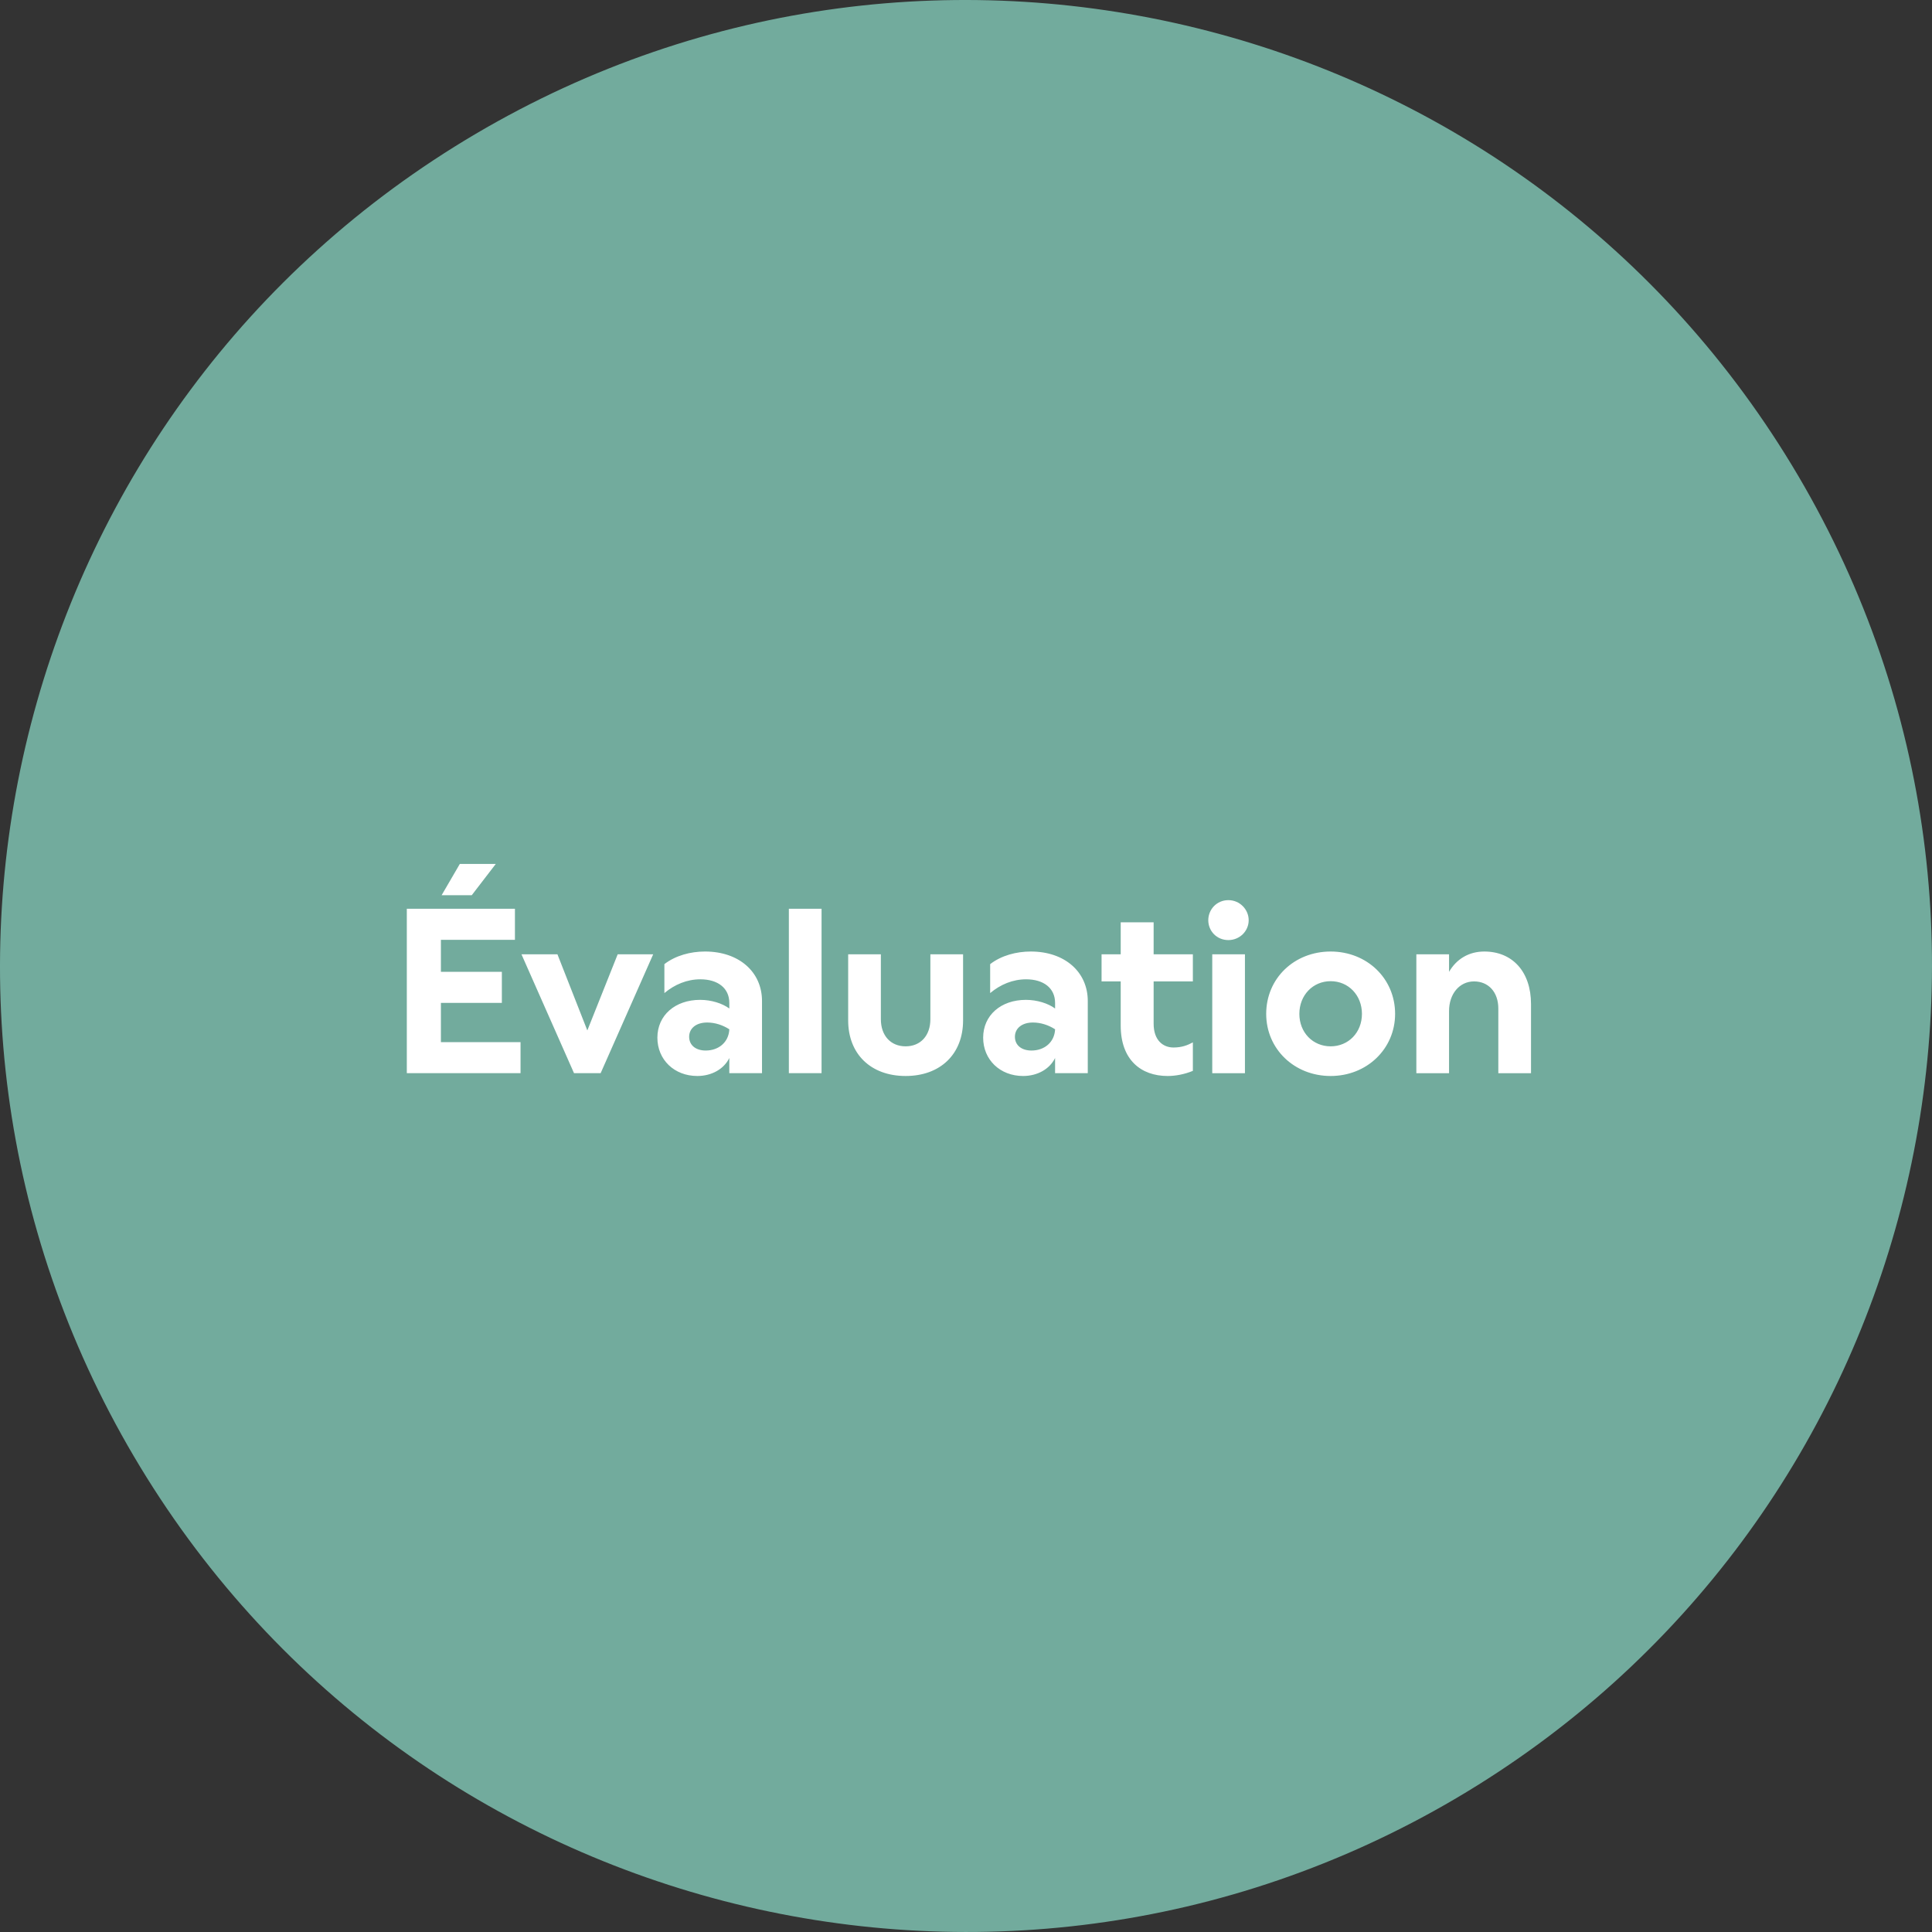 <?xml version="1.0" encoding="UTF-8"?>
<svg id="Calque_2" data-name="Calque 2" xmlns="http://www.w3.org/2000/svg" viewBox="0 0 273.012 273.012">
  <rect x="0" y="0" width="273.012" height="273.012" fill="#333333" stroke="none"/>
  <g id="Calque_1-2" data-name="Calque 1">
    <g>
      <path d="m18.907,205.777c38.257,64.948,121.922,86.585,186.87,48.328,64.948-38.257,86.585-121.922,48.328-186.87C215.847,2.287,132.183-19.35,67.235,18.907,2.287,57.164-19.35,140.829,18.907,205.777" style="fill: #72ab9d; stroke-width: 0px;"/>
      <path d="m204.766,134.856h-4.62v16.797h4.62v-8.778c0-2.442,1.485-4.191,3.531-4.191,2.046,0,3.432,1.518,3.432,3.828v9.141h4.62v-9.768c0-4.587-2.64-7.425-6.6-7.425-2.178,0-3.927,1.056-4.983,2.871v-2.475Zm-21.153,8.415c0-2.64,1.914-4.62,4.422-4.62,2.508,0,4.422,1.98,4.422,4.62s-1.914,4.587-4.422,4.587c-2.508,0-4.422-1.947-4.422-4.587m4.422,8.778c5.115,0,9.108-3.828,9.108-8.778,0-5.016-3.993-8.811-9.108-8.811-5.148,0-9.108,3.795-9.108,8.811,0,4.95,3.96,8.778,9.108,8.778m-17.292-22.011c0,1.518,1.188,2.805,2.838,2.805,1.617,0,2.871-1.287,2.871-2.805s-1.254-2.838-2.871-2.838c-1.65,0-2.838,1.32-2.838,2.838m5.181,4.818h-4.62v16.797h4.62v-16.797Zm-17.556-4.521v4.521h-2.706v3.828h2.706v6.237c0,4.851,2.871,7.128,6.633,7.128,1.089,0,2.376-.231,3.564-.726v-4.026c-.726.396-1.551.726-2.739.726-1.452,0-2.805-.99-2.805-3.366v-5.973h5.544v-3.828h-5.544v-4.521h-4.653Zm-14.949,16.17c0-1.188.99-2.013,2.541-2.013,1.122,0,2.211.363,3.135.957v.033c-.099,1.815-1.518,2.97-3.333,2.97-1.419,0-2.343-.759-2.343-1.947m5.676-4.785v.792c-.99-.726-2.541-1.221-4.125-1.221-3.531,0-6.039,2.178-6.039,5.346,0,3.102,2.376,5.412,5.643,5.412,2.046,0,3.762-.99,4.521-2.541v2.145h4.62v-10.197c0-4.125-3.267-6.996-8.052-6.996-2.046,0-4.158.561-5.742,1.782v4.092c1.452-1.221,3.201-1.947,5.082-1.947,2.442,0,4.092,1.221,4.092,3.333m-21.119,10.329c4.917,0,8.118-3.102,8.118-7.854v-9.339h-4.621v9.174c0,2.31-1.385,3.828-3.497,3.828s-3.499-1.518-3.499-3.828v-9.174h-4.62v9.339c0,4.752,3.201,7.854,8.119,7.854m-11.88-23.628h-4.62v23.232h4.62v-23.232Zm-18.711,18.084c0-1.188.99-2.013,2.541-2.013,1.122,0,2.211.363,3.135.957v.033c-.099,1.815-1.518,2.97-3.333,2.97-1.419,0-2.343-.759-2.343-1.947m5.676-4.785v.792c-.99-.726-2.541-1.221-4.125-1.221-3.531,0-6.039,2.178-6.039,5.346,0,3.102,2.376,5.412,5.643,5.412,2.046,0,3.762-.99,4.521-2.541v2.145h4.62v-10.197c0-4.125-3.267-6.996-8.052-6.996-2.046,0-4.158.561-5.742,1.782v4.092c1.452-1.221,3.201-1.947,5.082-1.947,2.442,0,4.092,1.221,4.092,3.333m-21.944,9.933h3.761l7.426-16.797h-5.017l-4.289,10.758-4.224-10.758h-5.082l7.425,16.797Zm-18.711-25.146h4.257l3.399-4.422h-5.082l-2.574,4.422Zm-4.917,25.146h16.071v-4.389h-11.253v-5.544h8.613v-4.389h-8.613v-4.521h10.461v-4.389h-15.279v23.232Z" style="fill: #fff; stroke-width: 0px;"/>
    </g>
  </g>
</svg>
